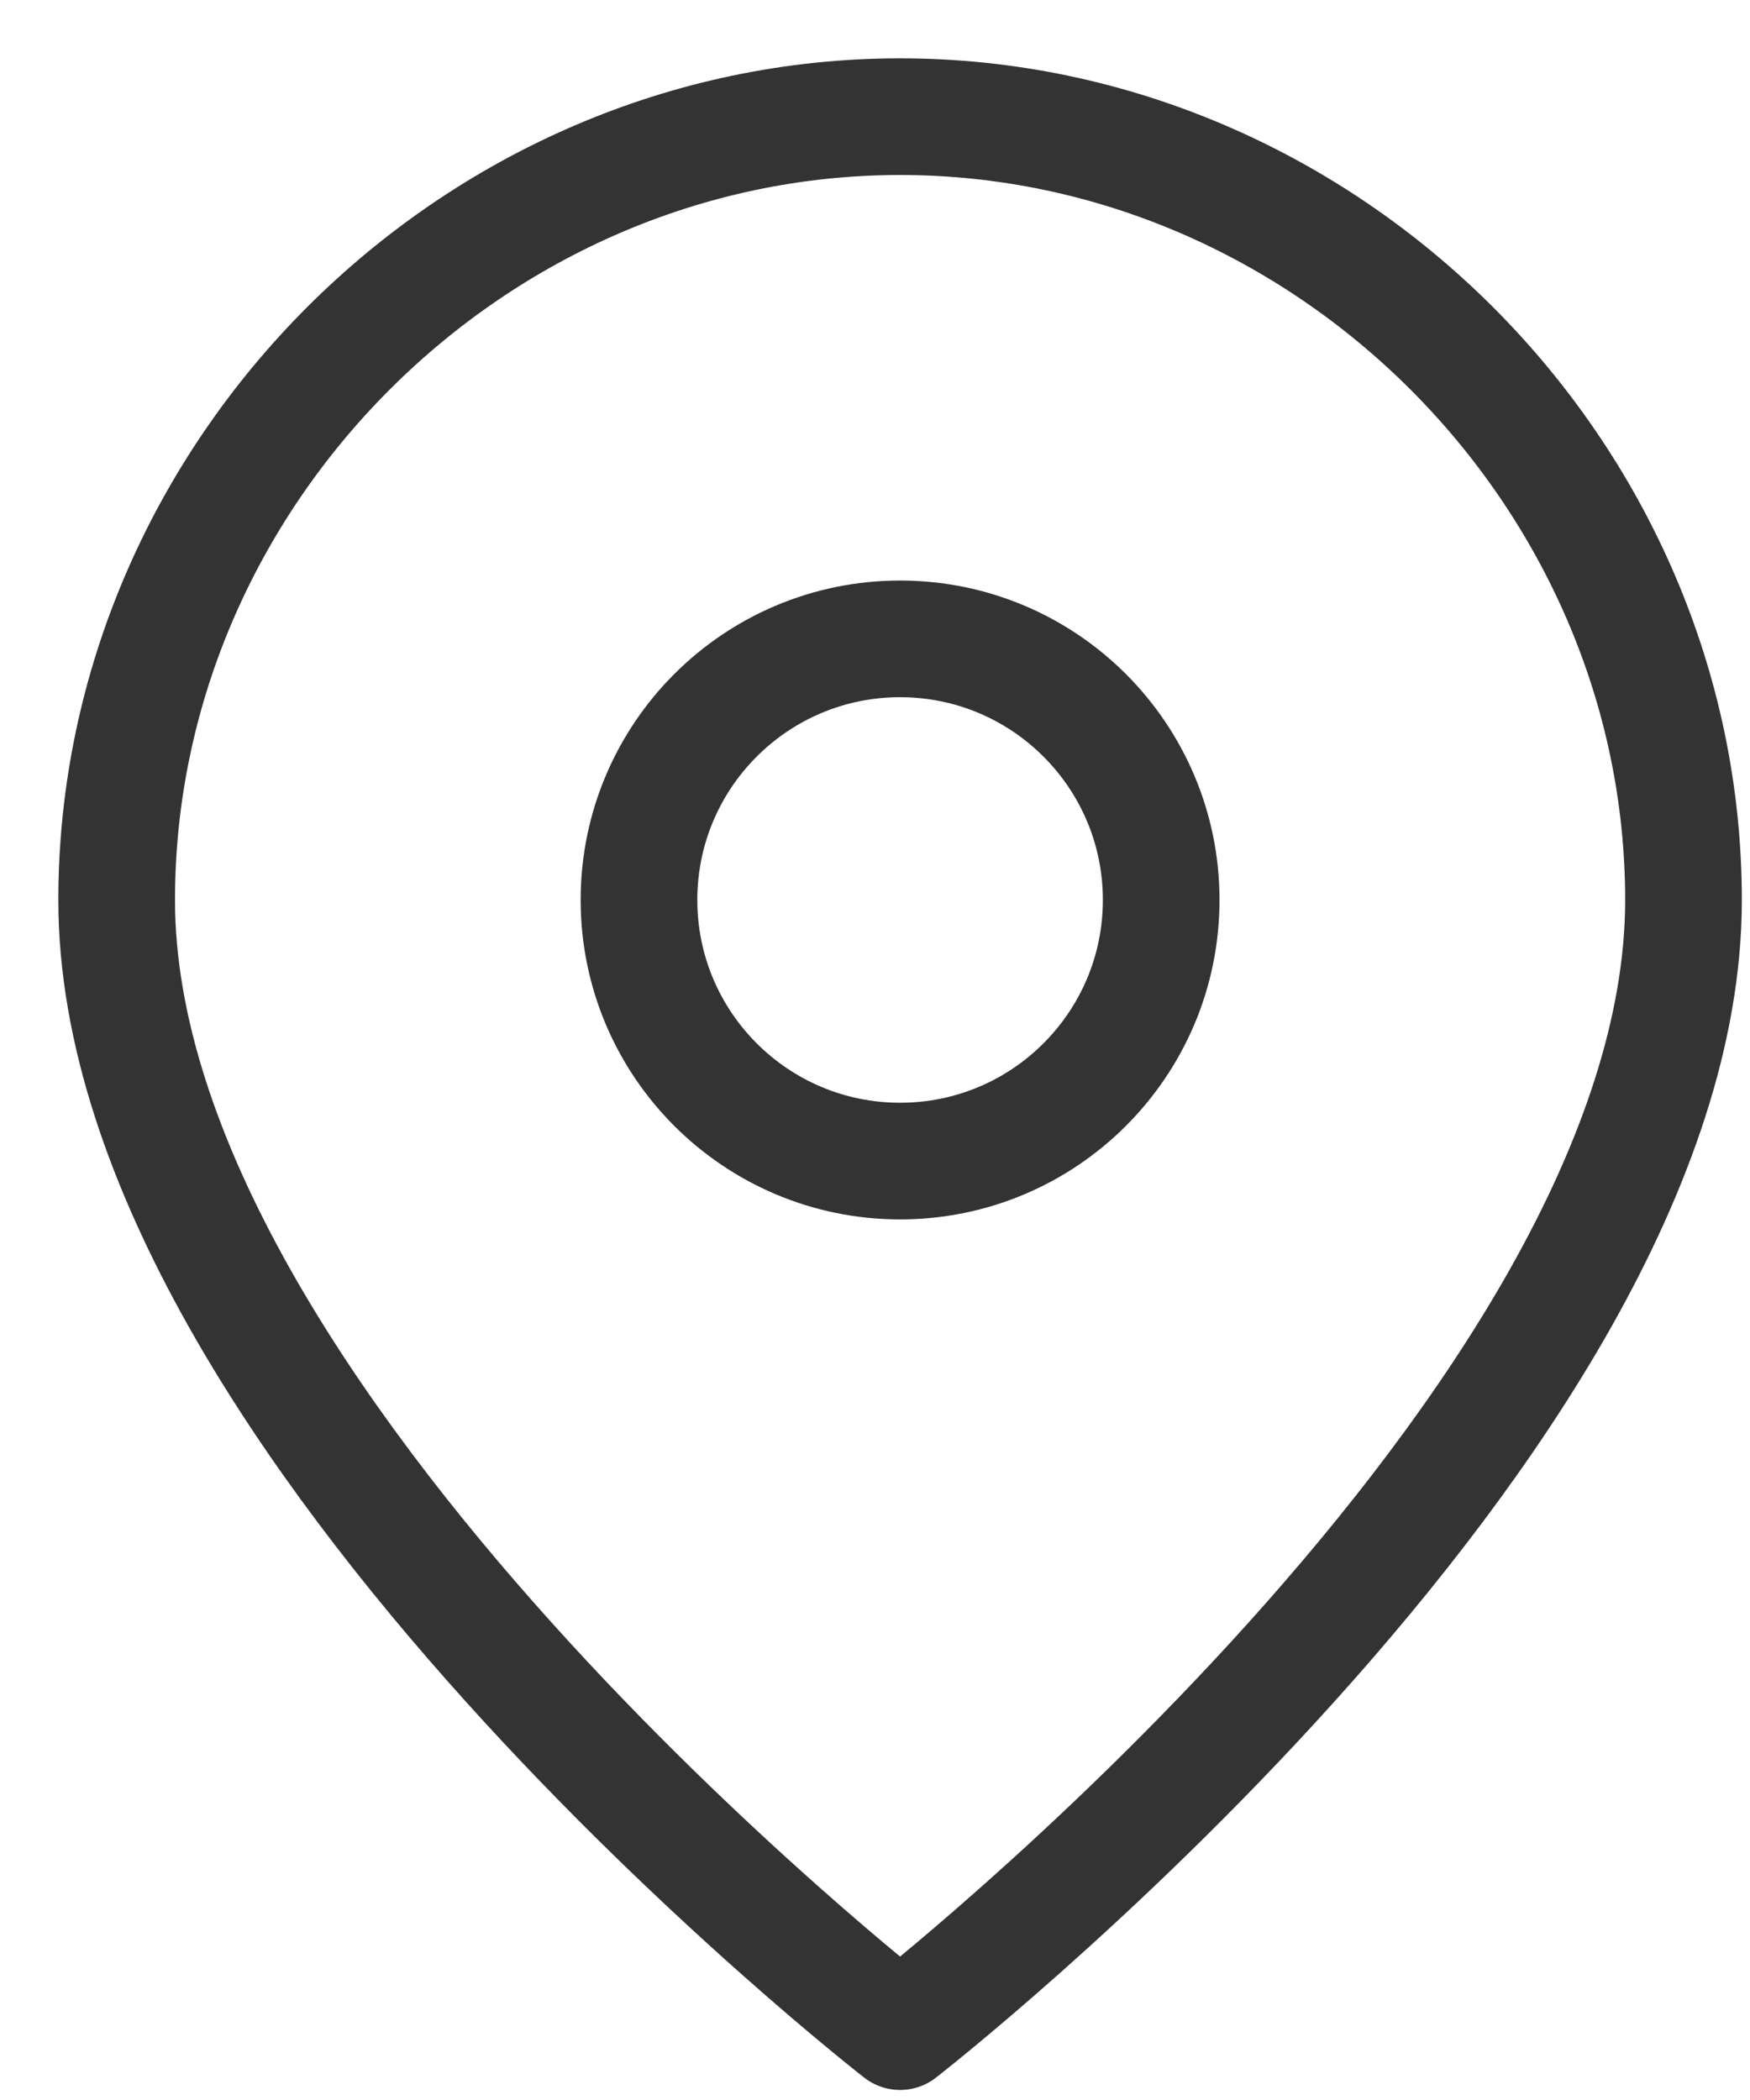 <svg width="15" height="18" viewBox="0 0 15 18" fill="none" xmlns="http://www.w3.org/2000/svg">
<path d="M14.43 7.715C14.43 12.192 7.715 17.414 7.715 17.414C7.715 17.414 1 12.192 1 7.715C1 4.058 4.058 1 7.715 1C11.372 1 14.43 4.058 14.43 7.715Z" stroke="#333333" stroke-linecap="round" stroke-linejoin="round"/>
<path d="M7.715 9.952C8.951 9.952 9.953 8.95 9.953 7.714C9.953 6.478 8.951 5.476 7.715 5.476C6.479 5.476 5.477 6.478 5.477 7.714C5.477 8.95 6.479 9.952 7.715 9.952Z" stroke="#333333" stroke-linecap="round" stroke-linejoin="round"/>
</svg>

